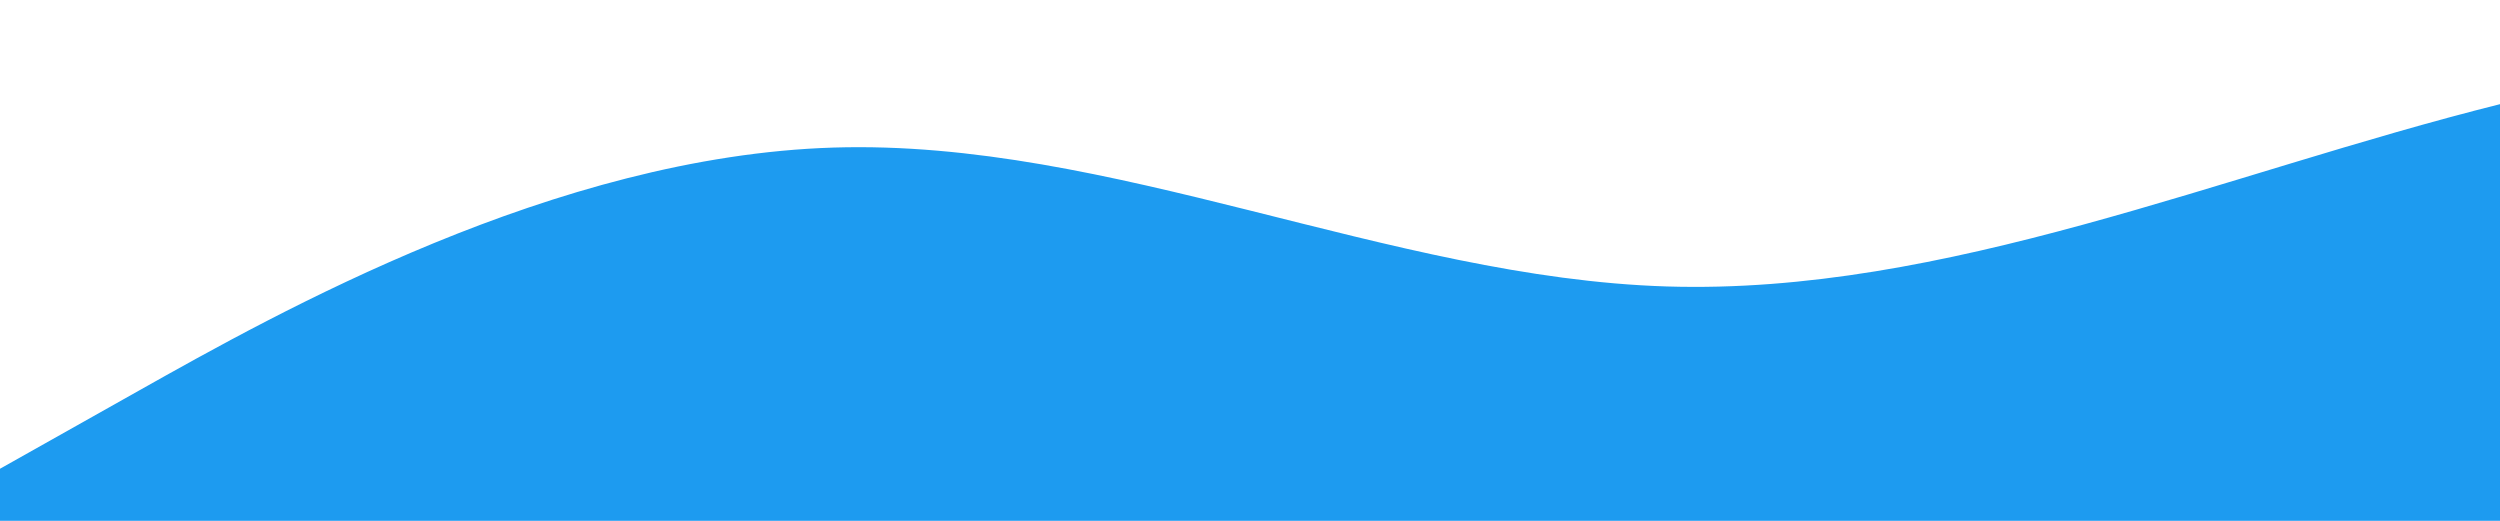 <?xml version="1.0" standalone="no"?>
<svg xmlns:xlink="http://www.w3.org/1999/xlink" id="wave" style="transform:rotate(0deg); transition: 0.3s" viewBox="0 0 1440 300" version="1.1" xmlns="http://www.w3.org/2000/svg"><defs><linearGradient id="sw-gradient-0" x1="0" x2="0" y1="1" y2="0"><stop stop-color="rgba(29, 155, 240, 1)" offset="0%"/><stop stop-color="rgba(29, 155, 240, 1)" offset="100%"/></linearGradient></defs><path style="transform:translate(0, 0px); opacity:1" fill="url(#sw-gradient-0)" d="M0,270L80,225C160,180,320,90,480,85C640,80,800,160,960,165C1120,170,1280,100,1440,60C1600,20,1760,10,1920,50C2080,90,2240,180,2400,220C2560,260,2720,250,2880,230C3040,210,3200,180,3360,155C3520,130,3680,110,3840,110C4000,110,4160,130,4320,155C4480,180,4640,210,4800,215C4960,220,5120,200,5280,175C5440,150,5600,120,5760,120C5920,120,6080,150,6240,150C6400,150,6560,120,6720,110C6880,100,7040,110,7200,110C7360,110,7520,100,7680,85C7840,70,8000,50,8160,50C8320,50,8480,70,8640,85C8800,100,8960,110,9120,100C9280,90,9440,60,9600,60C9760,60,9920,90,10080,105C10240,120,10400,120,10560,140C10720,160,10880,200,11040,190C11200,180,11360,120,11440,90L11520,60L11520,300L11440,300C11360,300,11200,300,11040,300C10880,300,10720,300,10560,300C10400,300,10240,300,10080,300C9920,300,9760,300,9600,300C9440,300,9280,300,9120,300C8960,300,8800,300,8640,300C8480,300,8320,300,8160,300C8000,300,7840,300,7680,300C7520,300,7360,300,7200,300C7040,300,6880,300,6720,300C6560,300,6400,300,6240,300C6080,300,5920,300,5760,300C5600,300,5440,300,5280,300C5120,300,4960,300,4800,300C4640,300,4480,300,4320,300C4160,300,4000,300,3840,300C3680,300,3520,300,3360,300C3200,300,3040,300,2880,300C2720,300,2560,300,2400,300C2240,300,2080,300,1920,300C1760,300,1600,300,1440,300C1280,300,1120,300,960,300C800,300,640,300,480,300C320,300,160,300,80,300L0,300Z"/></svg>